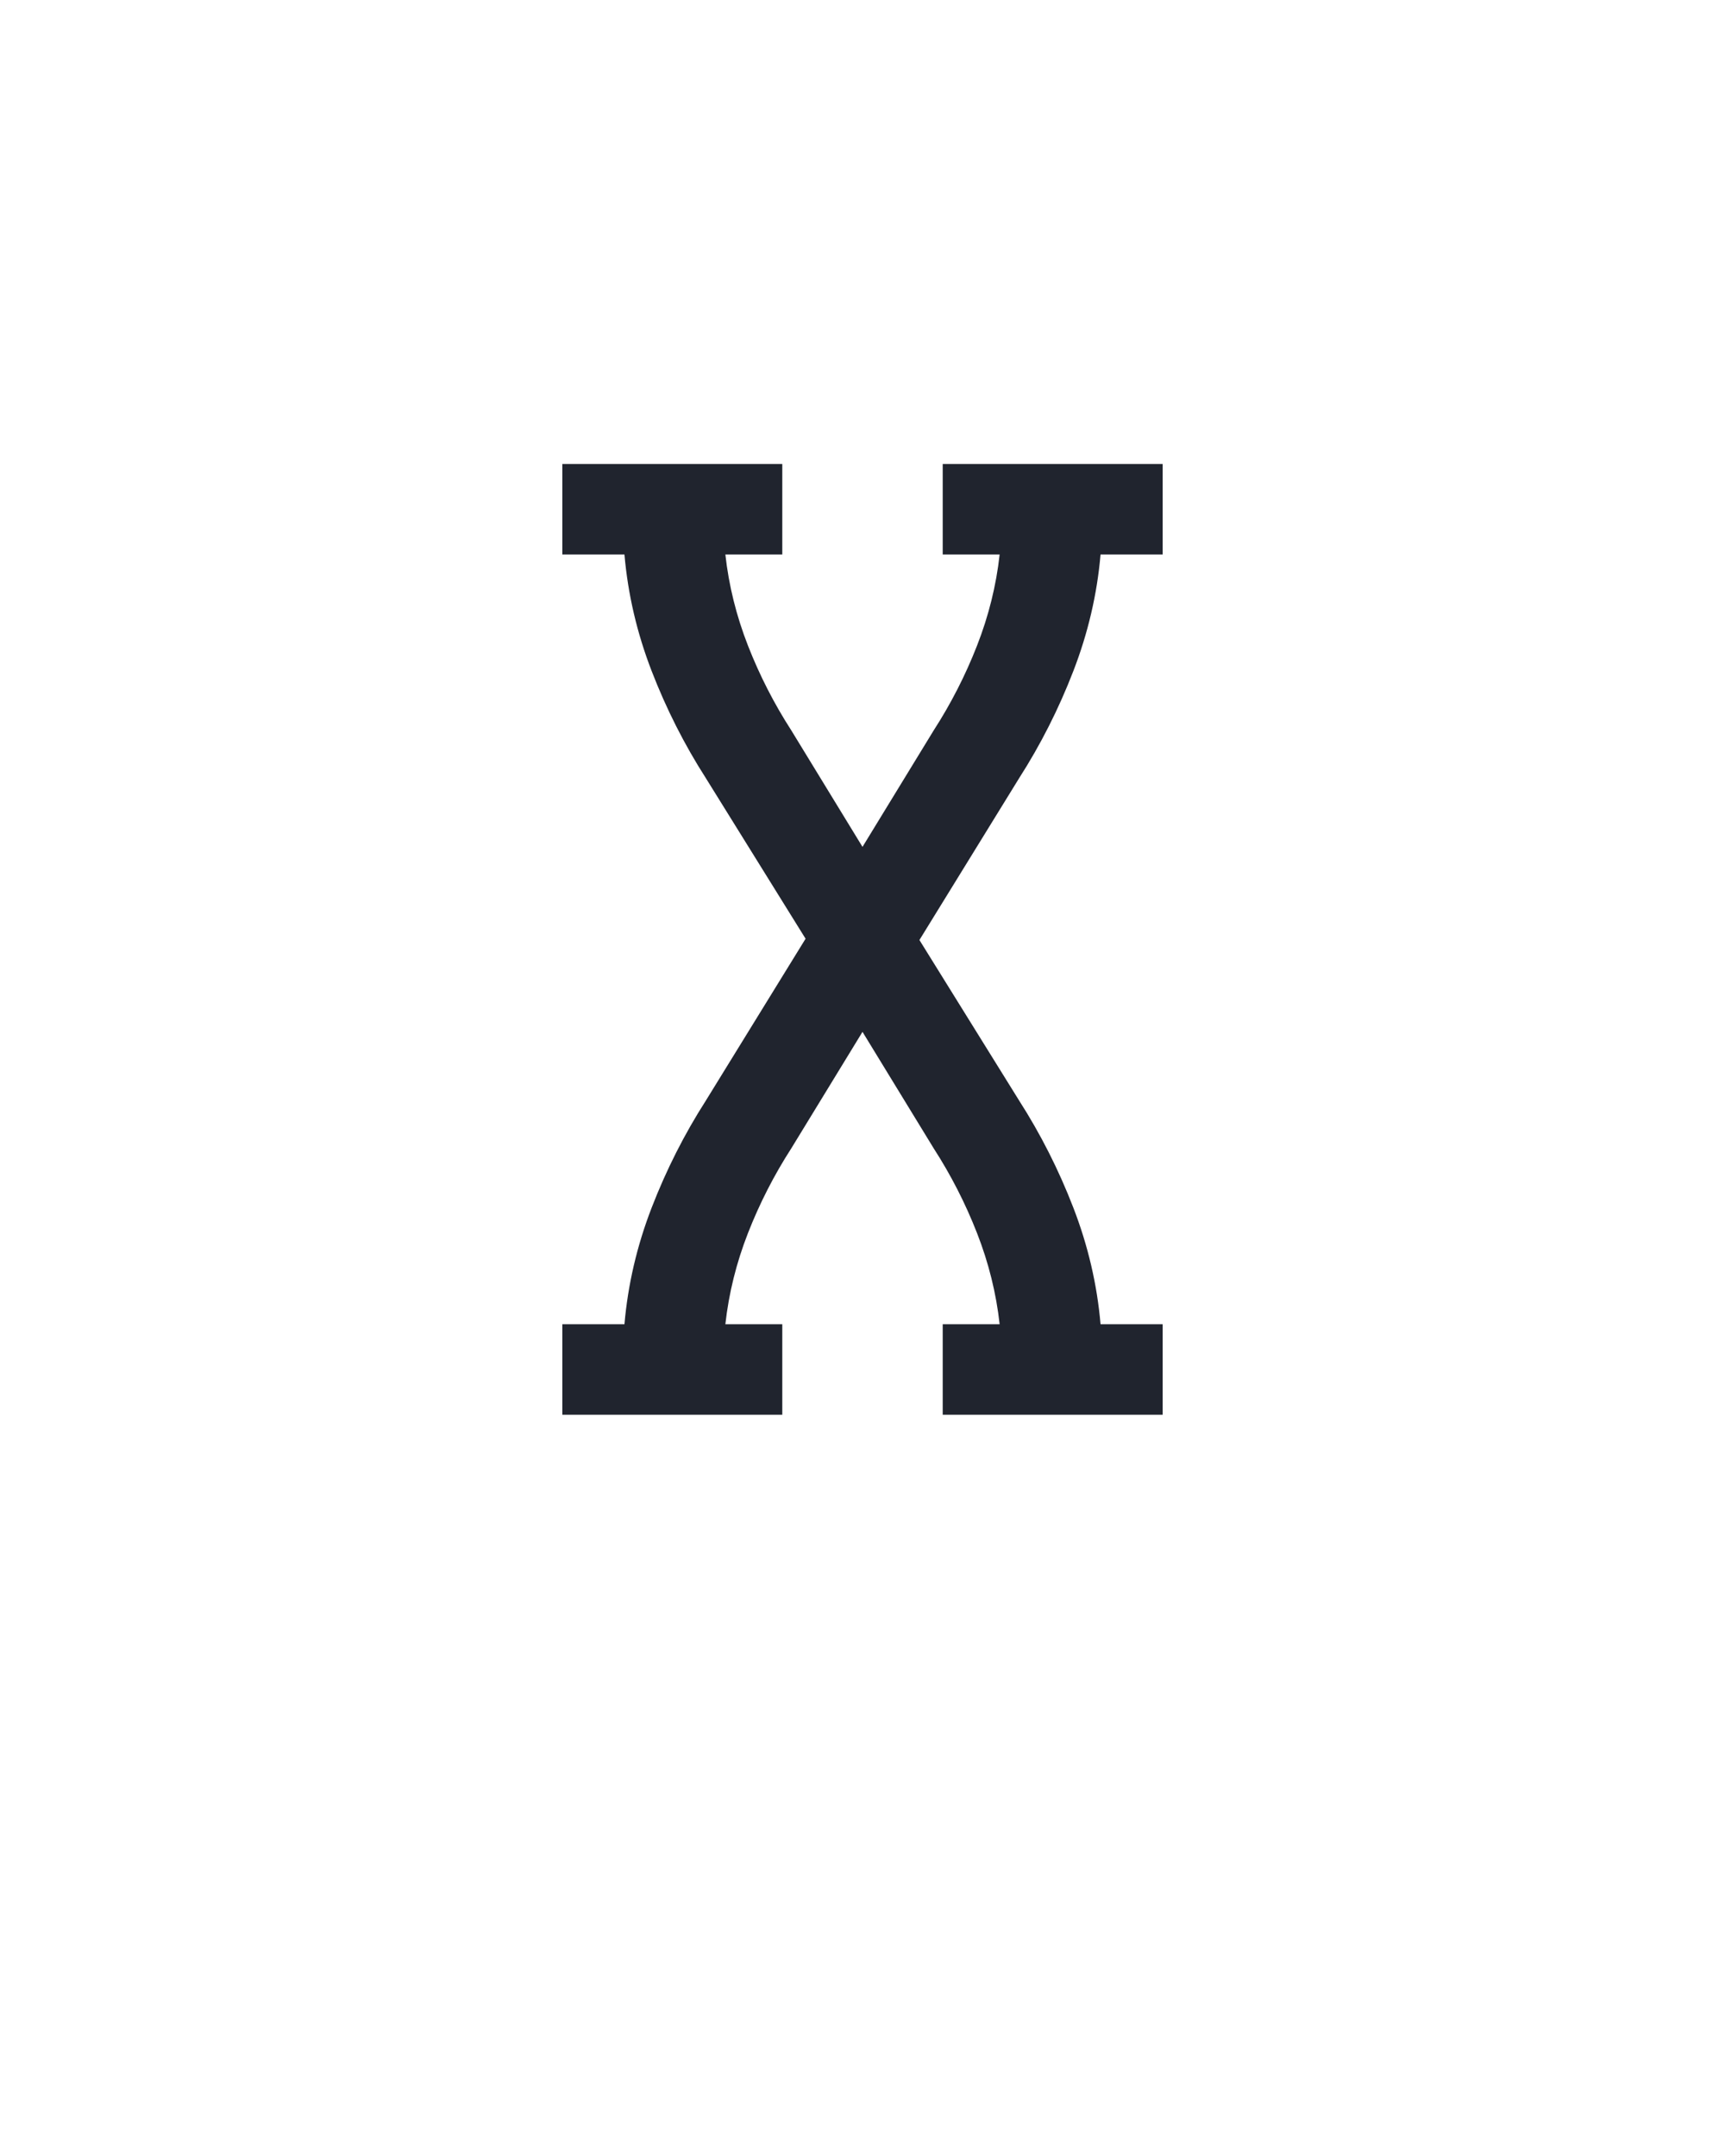 <svg xmlns="http://www.w3.org/2000/svg" height="160" viewBox="0 0 128 160" width="128"><defs><path d="M 18 0 L 18 -70 L 66 -70 Q 70 -116 87 -160 Q 104 -204 129 -243 L 206 -368 L 129 -492 Q 104 -531 87 -575 Q 70 -619 66 -665 L 18 -665 L 18 -735 L 188 -735 L 188 -665 L 144 -665 Q 148 -629 161.5 -594.5 Q 175 -560 195 -529 L 250 -439 L 305 -529 Q 325 -560 338.5 -594.5 Q 352 -629 356 -665 L 312 -665 L 312 -735 L 482 -735 L 482 -665 L 434 -665 Q 430 -619 413 -575 Q 396 -531 371 -492 L 294 -367 L 371 -243 Q 396 -204 413 -160 Q 430 -116 434 -70 L 482 -70 L 482 0 L 312 0 L 312 -70 L 356 -70 Q 352 -106 338.5 -140.5 Q 325 -175 305 -206 L 250 -296 L 195 -206 Q 175 -175 161.5 -140.5 Q 148 -106 144 -70 L 188 -70 L 188 0 Z " id="path1"/></defs><g><g fill="#20242e" transform="translate(40 104.992) rotate(0) scale(0.096)"><use href="#path1" transform="translate(0 0)"/></g></g></svg>
